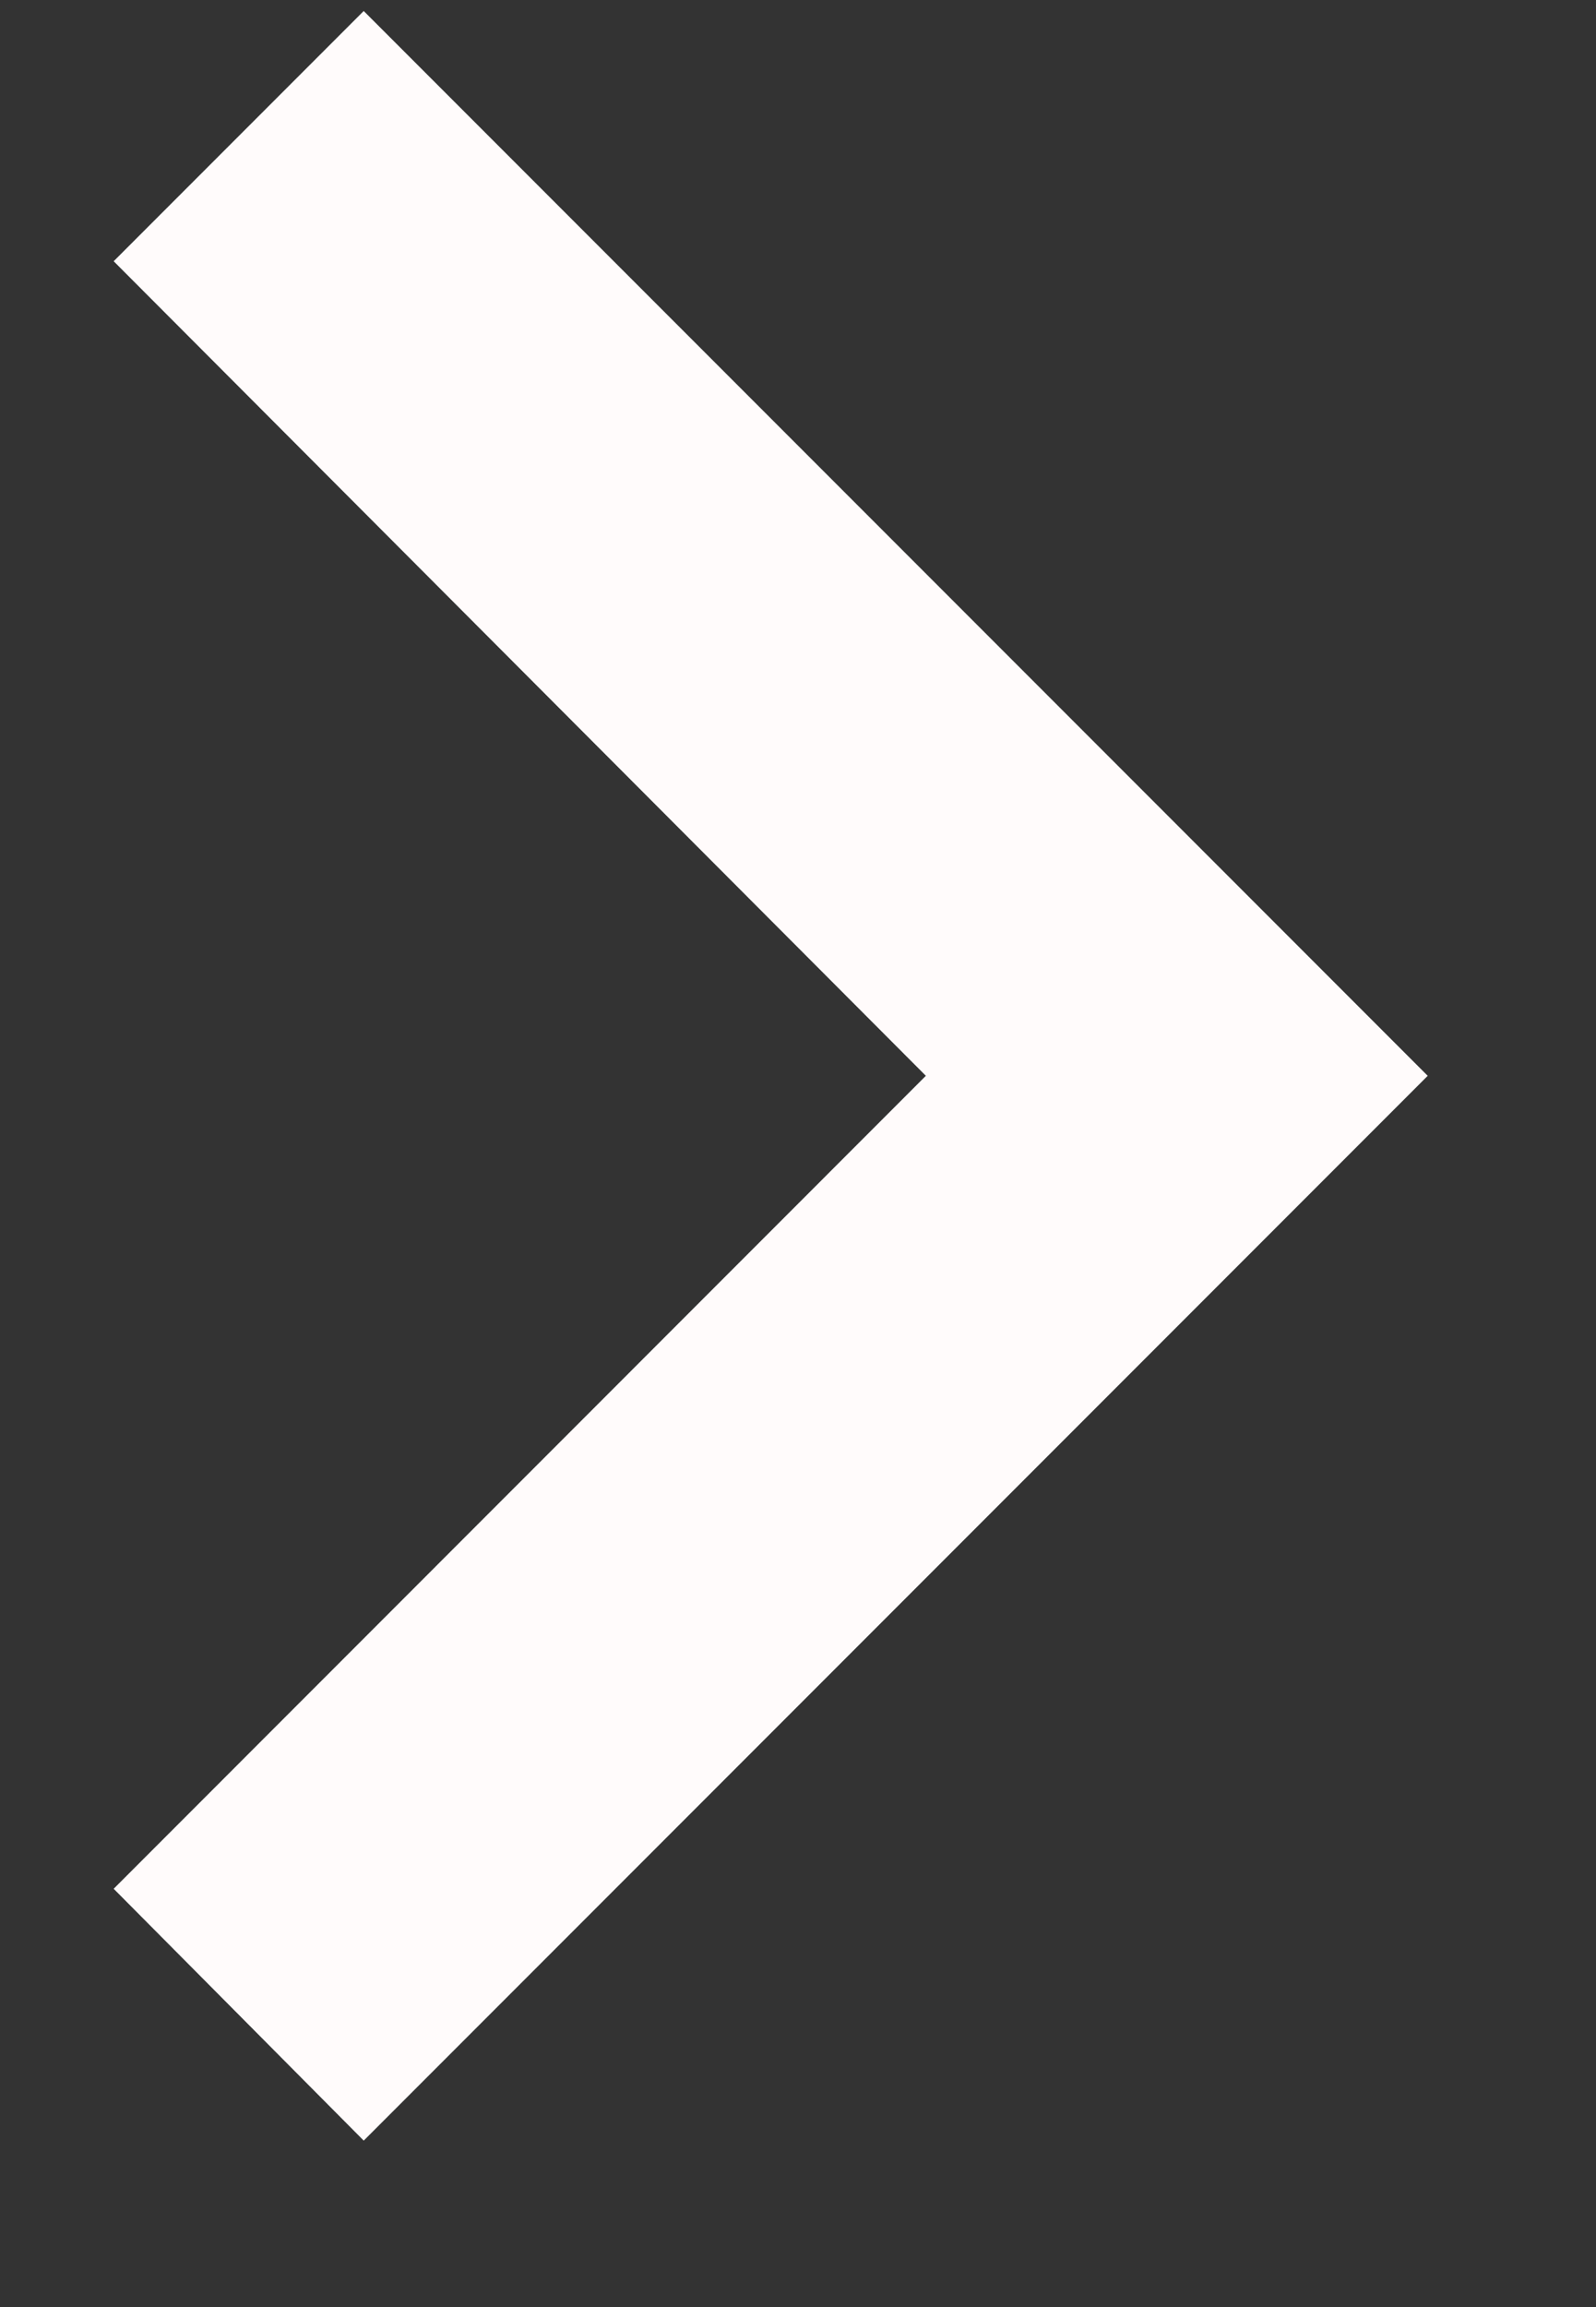 <svg width="9" height="13" viewBox="0 0 9 13" fill="none" xmlns="http://www.w3.org/2000/svg">
<rect x="0" y="0" width="9" height="13" fill="#333333" stroke="none"/>
<path d="M0.641 10.643L5.221 6.062L0.641 1.472L2.051 0.062L8.051 6.062L2.051 12.062L0.641 10.643Z" fill="#FFFBFB"/>
</svg>
